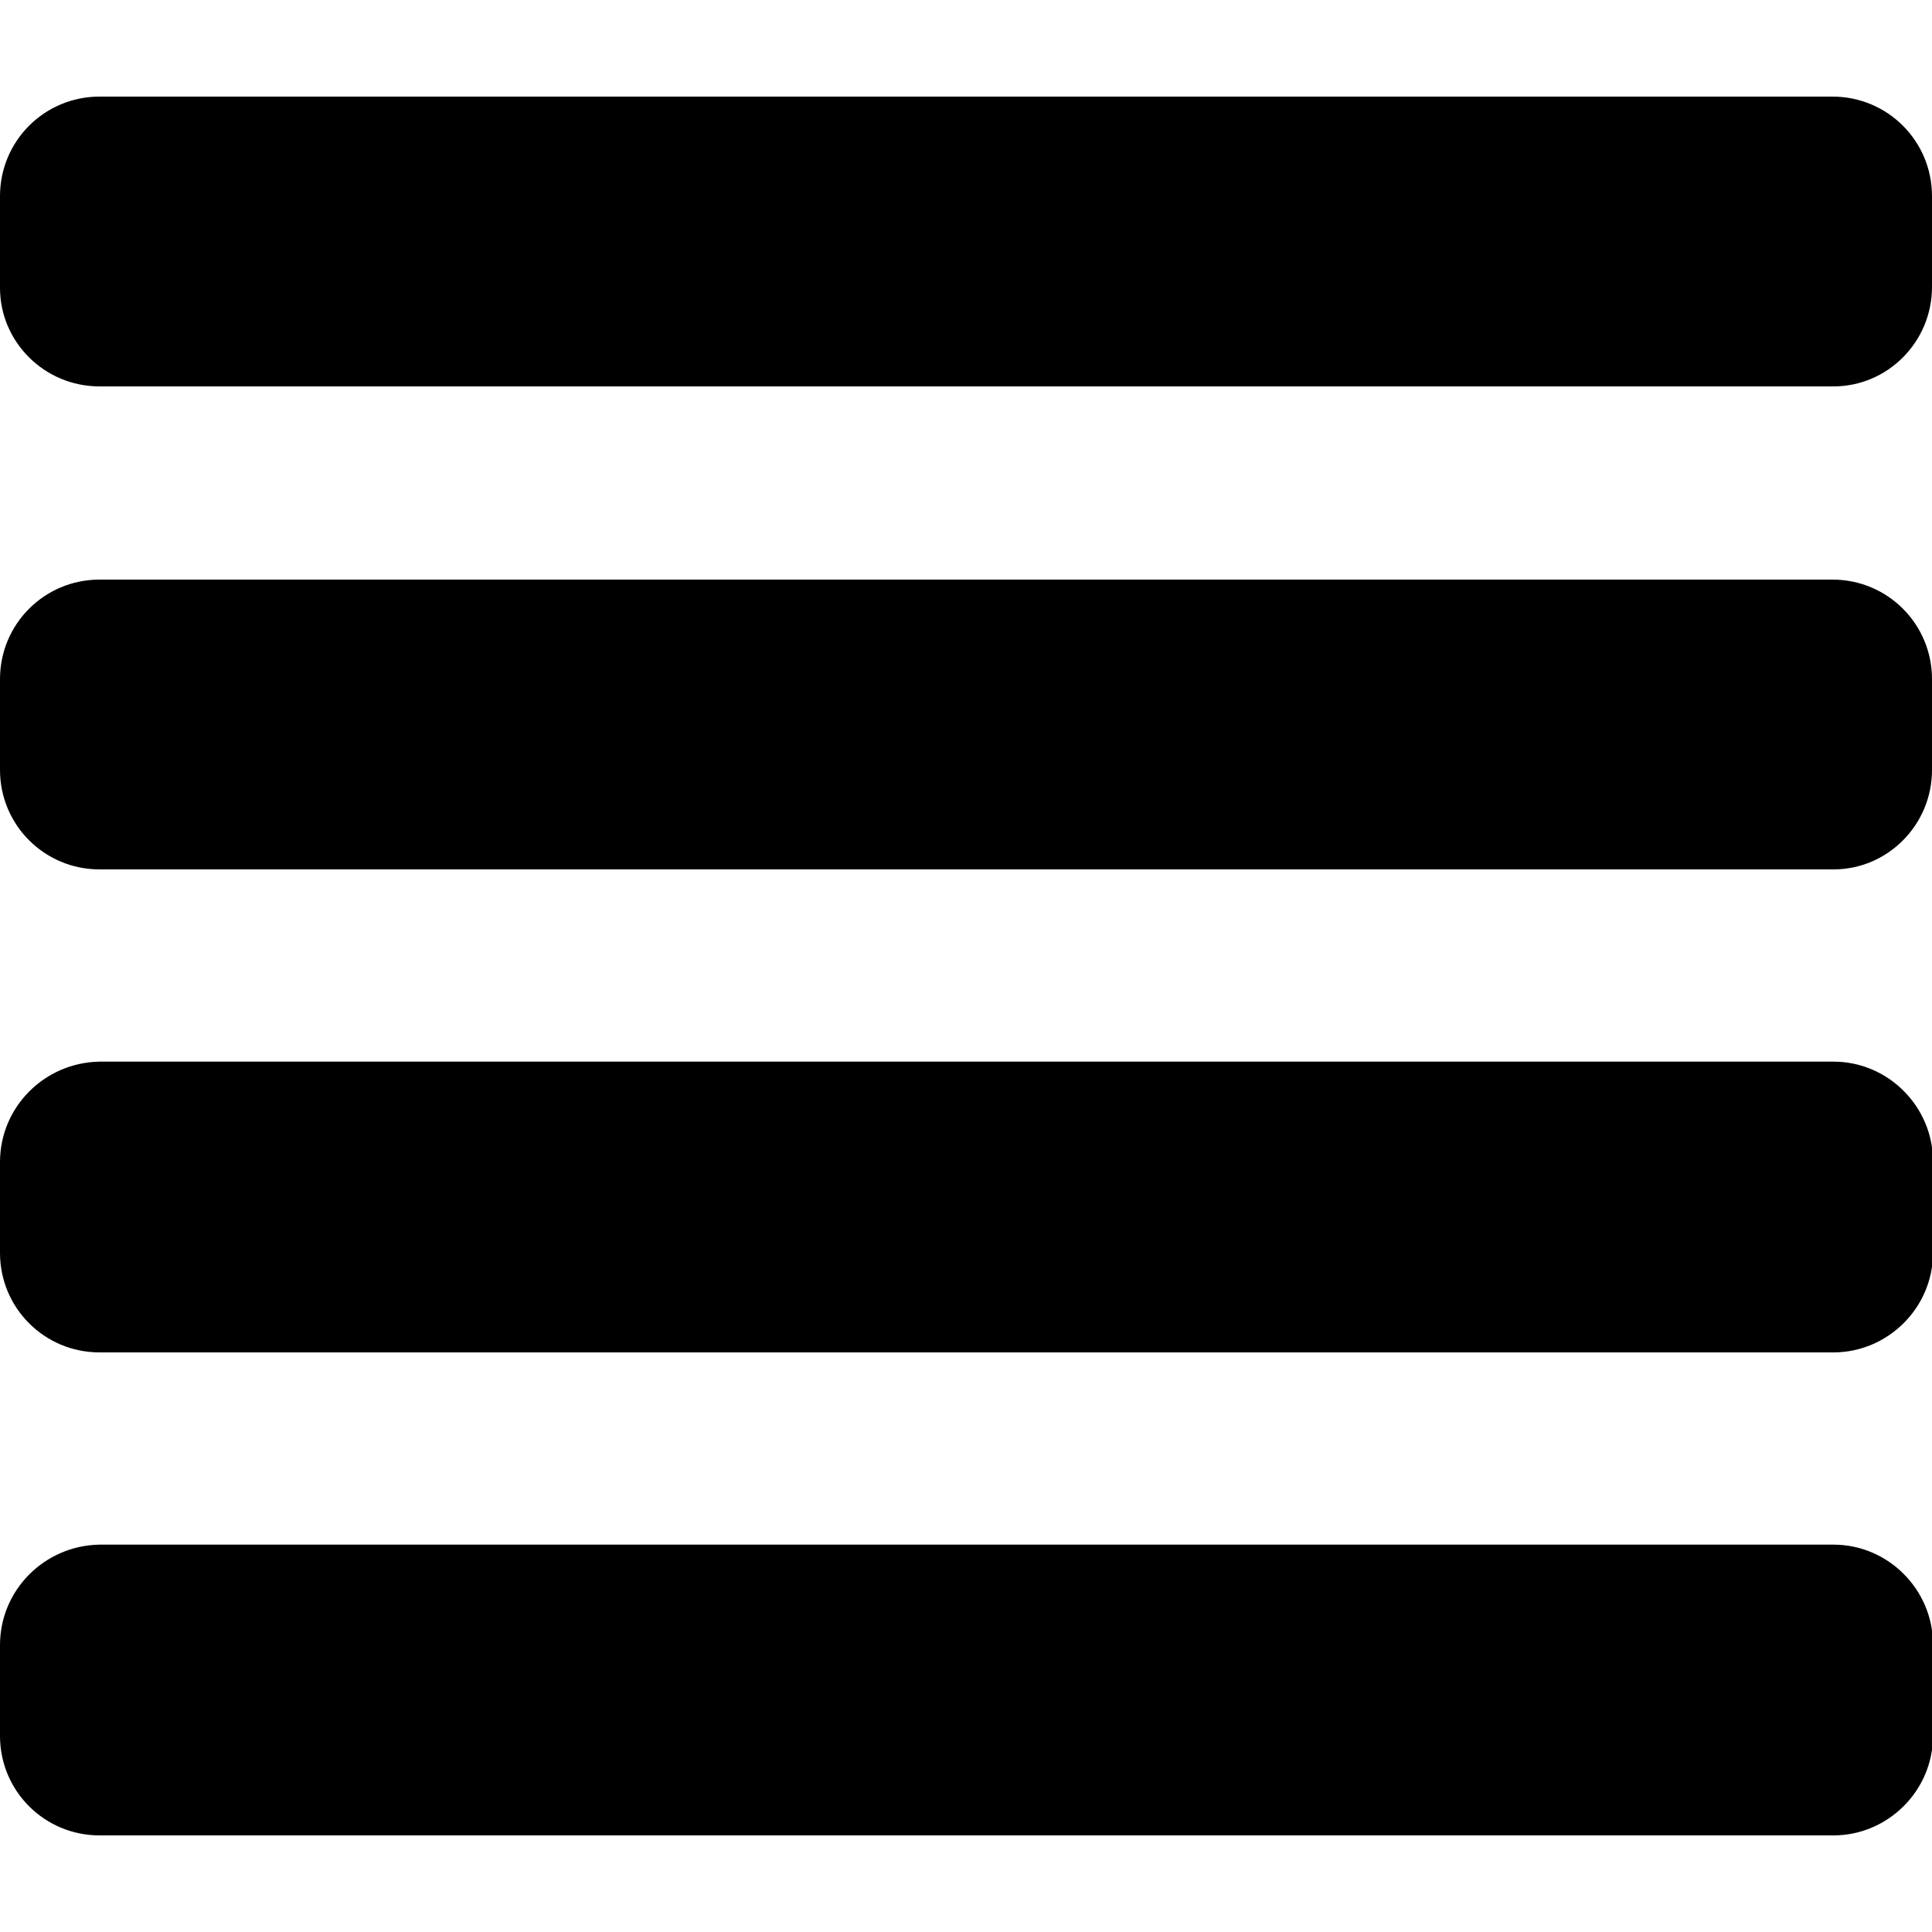 <svg xmlns="http://www.w3.org/2000/svg" viewBox="0 0 20 20"><path d="M1.03 1C.46 1 0 1.46 0 2.03v.95C0 3.54.46 4 1.03 4h17.95C19.54 4 20 3.54 20 2.97v-.94C20 1.46 19.54 1 18.97 1H1.03zM0 17.97C0 18.54.46 19 1.03 19h17.95c.56 0 1.03-.46 1.03-1.03v-.95c0-.56-.46-1.03-1.03-1.03H1.03C.46 16 0 16.46 0 17.03v.94zM0 12.97C0 13.54.46 14 1.03 14h17.95c.56 0 1.03-.46 1.03-1.03v-.95c0-.56-.46-1.03-1.03-1.03H1.03C.46 11 0 11.46 0 12.03v.94zM0 7.97C0 8.54.46 9 1.03 9h17.95C19.54 9 20 8.54 20 7.97v-.94C20 6.46 19.54 6 18.97 6H1.03C.46 6 0 6.46 0 7.03v.94z"/></svg>